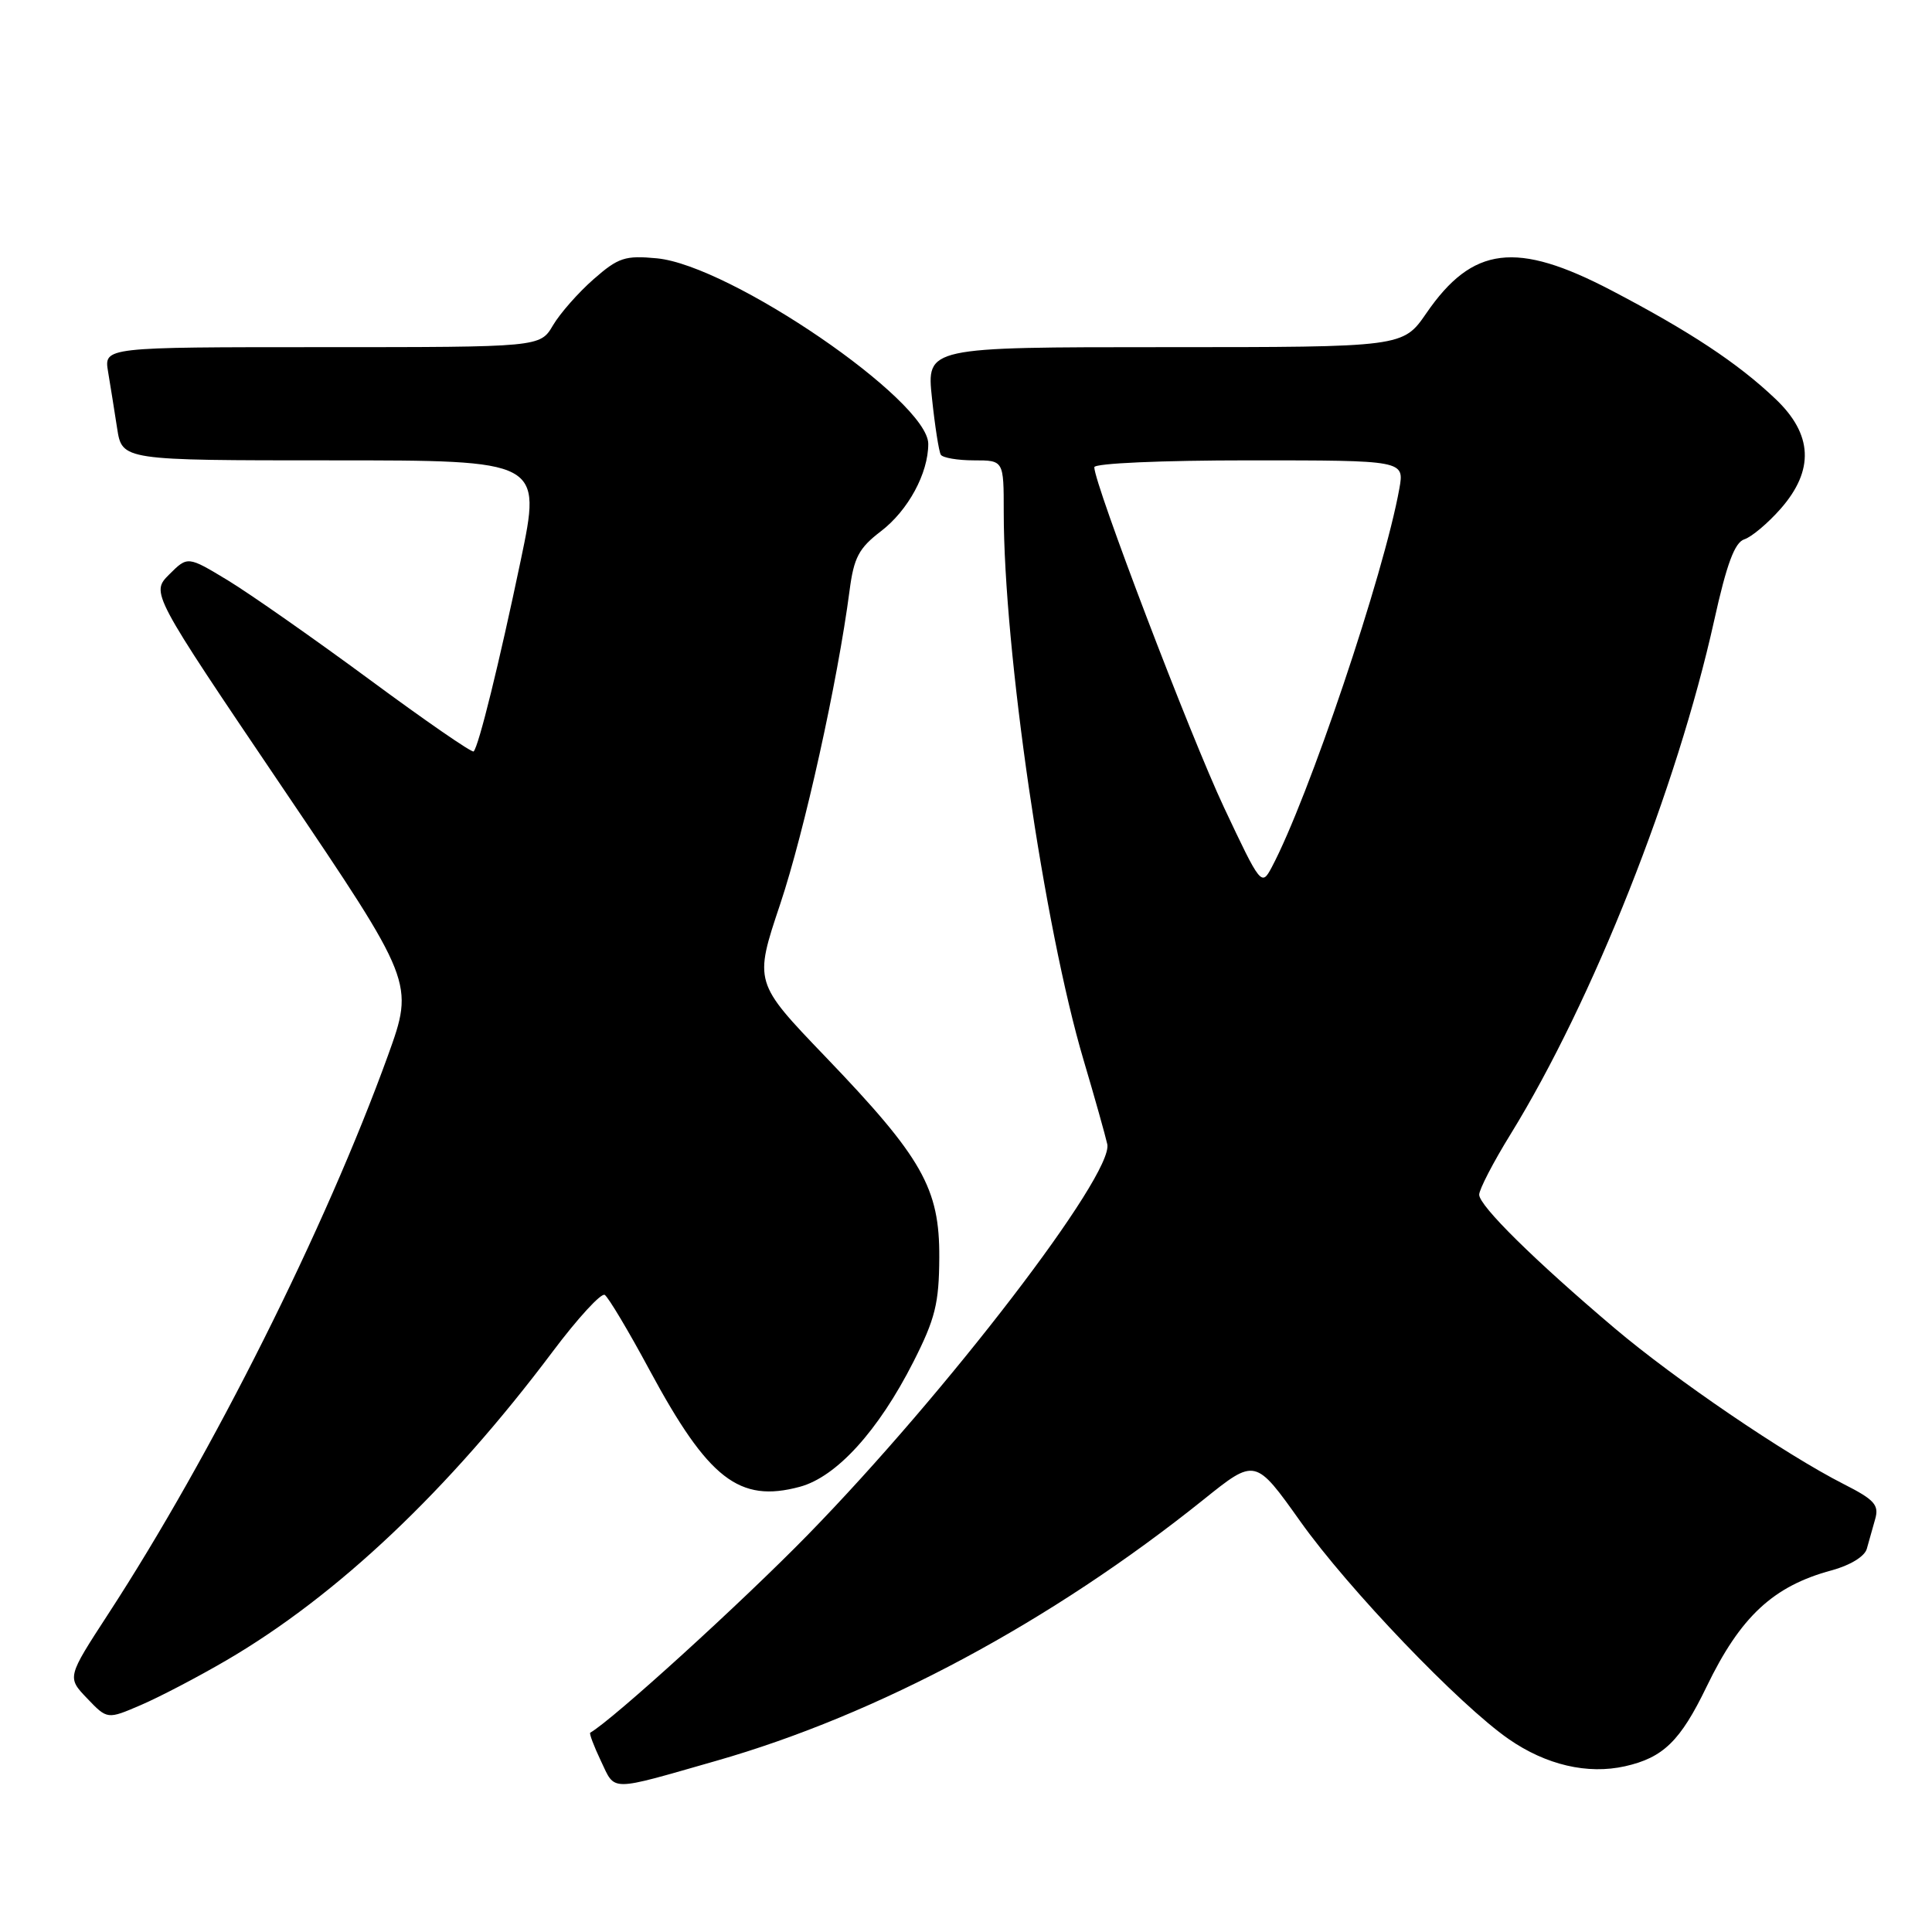 <?xml version="1.0" encoding="UTF-8" standalone="no"?>
<!DOCTYPE svg PUBLIC "-//W3C//DTD SVG 1.1//EN" "http://www.w3.org/Graphics/SVG/1.1/DTD/svg11.dtd" >
<svg xmlns="http://www.w3.org/2000/svg" xmlns:xlink="http://www.w3.org/1999/xlink" version="1.1" viewBox="0 0 256 256">
 <g >
 <path fill="currentColor"
d=" M 94.90 233.32 C 116.33 227.20 139.29 214.89 159.48 198.70 C 166.33 193.20 166.33 193.20 172.31 201.61 C 178.66 210.54 193.39 225.92 199.93 230.45 C 204.87 233.87 210.36 235.15 215.32 234.04 C 220.39 232.90 222.65 230.70 226.13 223.50 C 230.61 214.22 234.96 210.16 242.70 208.08 C 245.14 207.42 247.08 206.24 247.36 205.23 C 247.62 204.28 248.13 202.51 248.47 201.29 C 249.01 199.42 248.38 198.72 244.30 196.65 C 236.55 192.71 221.98 182.79 213.95 176.00 C 203.38 167.05 196.00 159.78 196.00 158.30 C 196.00 157.61 197.87 153.99 200.17 150.27 C 211.07 132.56 222.19 104.49 227.13 82.25 C 228.80 74.70 229.86 71.86 231.14 71.46 C 232.09 71.15 234.25 69.34 235.94 67.42 C 240.43 62.30 240.21 57.55 235.25 52.85 C 230.28 48.12 223.92 43.92 213.52 38.48 C 200.92 31.89 195.12 32.60 189.00 41.50 C 185.90 46.00 185.90 46.00 154.34 46.00 C 122.77 46.00 122.77 46.00 123.49 52.75 C 123.88 56.46 124.41 59.84 124.66 60.25 C 124.91 60.66 126.89 61.00 129.06 61.00 C 133.00 61.00 133.00 61.00 133.00 67.86 C 133.00 86.09 138.36 122.87 143.59 140.50 C 145.06 145.45 146.46 150.45 146.72 151.61 C 147.59 155.62 125.44 184.52 107.06 203.35 C 98.25 212.37 81.15 227.92 78.21 229.59 C 78.05 229.68 78.69 231.37 79.63 233.35 C 81.57 237.42 80.57 237.42 94.90 233.32 Z  M 30.02 219.99 C 44.70 211.41 59.45 197.46 73.22 179.11 C 76.55 174.67 79.66 171.29 80.13 171.58 C 80.60 171.87 83.29 176.37 86.09 181.58 C 93.86 195.99 97.95 199.17 105.97 197.01 C 110.84 195.70 116.38 189.61 121.03 180.45 C 123.92 174.75 124.43 172.71 124.46 166.63 C 124.51 157.45 122.22 153.41 109.38 140.03 C 99.91 130.16 99.91 130.16 103.38 119.80 C 106.60 110.15 110.98 90.37 112.57 78.27 C 113.14 73.87 113.80 72.63 116.73 70.39 C 120.33 67.64 123.00 62.72 123.00 58.82 C 123.00 53.09 96.80 35.17 87.05 34.23 C 82.83 33.83 81.93 34.12 78.65 37.00 C 76.63 38.77 74.21 41.52 73.27 43.11 C 71.57 46.00 71.57 46.00 42.67 46.00 C 13.78 46.00 13.78 46.00 14.32 49.25 C 14.62 51.04 15.16 54.41 15.52 56.75 C 16.18 61.00 16.18 61.00 43.98 61.00 C 71.77 61.00 71.77 61.00 69.00 74.25 C 66.15 87.86 63.43 98.90 62.76 99.57 C 62.55 99.78 56.35 95.50 48.97 90.05 C 41.59 84.61 33.15 78.70 30.21 76.91 C 24.87 73.68 24.87 73.68 22.43 76.11 C 19.99 78.55 19.99 78.55 37.44 104.37 C 54.89 130.19 54.89 130.19 51.41 139.85 C 43.14 162.70 28.12 192.71 14.33 213.88 C 8.88 222.26 8.88 222.26 11.55 225.05 C 14.22 227.84 14.22 227.84 18.66 225.93 C 21.11 224.88 26.22 222.21 30.02 219.99 Z  M 162.19 107.00 C 157.73 97.53 145.00 64.14 145.00 61.91 C 145.00 61.39 153.91 61.00 165.55 61.00 C 186.09 61.00 186.09 61.00 185.42 64.75 C 183.39 76.06 173.36 105.81 168.50 114.94 C 167.16 117.45 167.04 117.30 162.19 107.00 Z "/>
</g>
</svg>